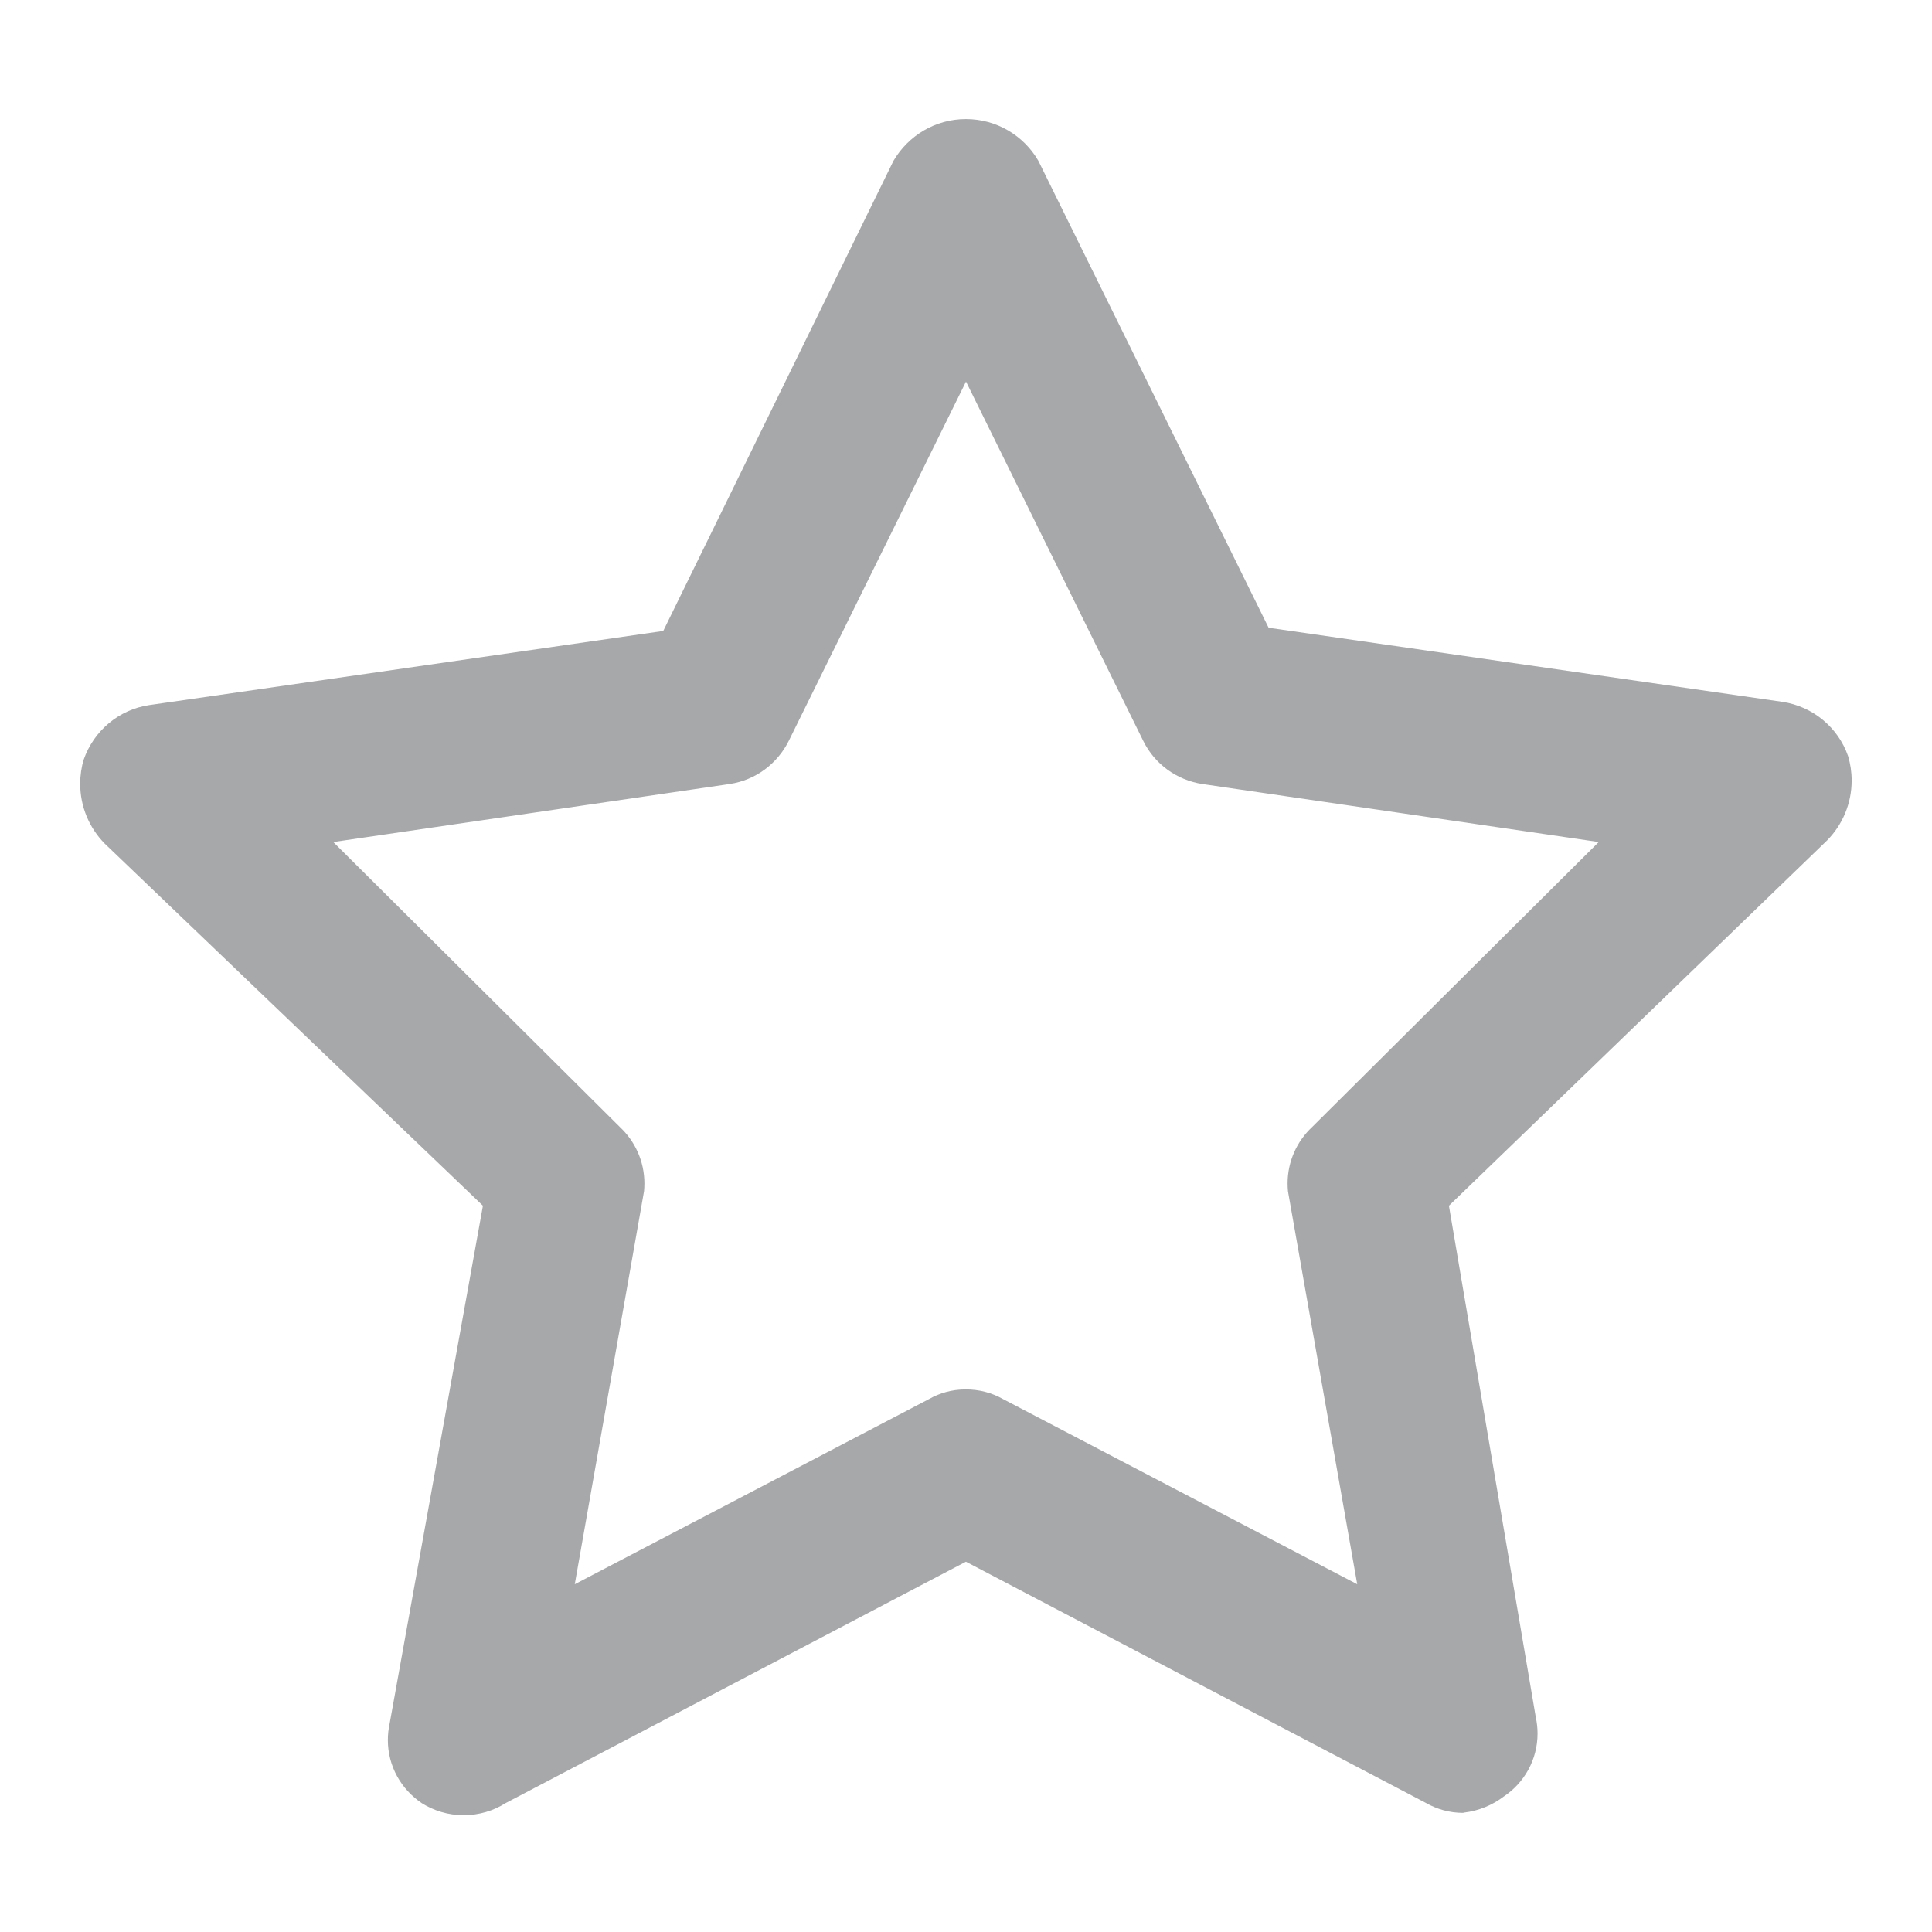 <!-- Generated by IcoMoon.io -->
<svg version="1.1" xmlns="http://www.w3.org/2000/svg" width="24" height="24" viewBox="0 0 24 24">
<title>favorite-outline-12</title>
<path fill="#a7a8aa" d="M18.18 22.52c-0.002 0-0.004 0-0.006 0-0.167 0-0.324-0.045-0.459-0.122l0.004 0.002-5.72-3-5.72 3c-0.148 0.094-0.327 0.149-0.52 0.149s-0.372-0.056-0.524-0.152l0.004 0.002c-0.255-0.171-0.421-0.458-0.421-0.784 0-0.070 0.008-0.137 0.022-0.203l-0.001 0.006 1.16-6.44-4.7-4.5c-0.187-0.191-0.303-0.453-0.303-0.742 0-0.106 0.016-0.209 0.045-0.306l-0.002 0.008c0.125-0.359 0.436-0.623 0.814-0.679l0.006-0.001 6.38-0.92 2.86-5.84c0.183-0.312 0.518-0.519 0.9-0.519s0.717 0.206 0.897 0.514l0.003 0.005 2.86 5.8 6.38 0.92c0.384 0.057 0.695 0.321 0.818 0.673l0.002 0.007c0.027 0.089 0.043 0.192 0.043 0.298 0 0.289-0.116 0.551-0.303 0.742l0-0-4.7 4.54 1.080 6.36c0.013 0.059 0.021 0.127 0.021 0.196 0 0.326-0.166 0.613-0.417 0.781l-0.003 0.002c-0.139 0.106-0.309 0.178-0.495 0.2l-0.005 0zM12 17.26c0.16 0 0.32 0.040 0.46 0.12l4.4 2.3-0.86-4.88c-0.003-0.029-0.005-0.064-0.005-0.098 0-0.277 0.117-0.526 0.304-0.701l0.001-0.001 3.56-3.54-4.92-0.72c-0.327-0.049-0.598-0.253-0.737-0.534l-0.003-0.006-2.2-4.46-2.2 4.46c-0.142 0.287-0.413 0.491-0.735 0.539l-0.005 0.001-4.92 0.72 3.56 3.54c0.188 0.176 0.305 0.425 0.305 0.702 0 0.035-0.002 0.069-0.005 0.102l0-0.004-0.86 4.88 4.4-2.3c0.131-0.075 0.287-0.12 0.454-0.12 0.002 0 0.004 0 0.006 0h-0z"></path>
</svg>
